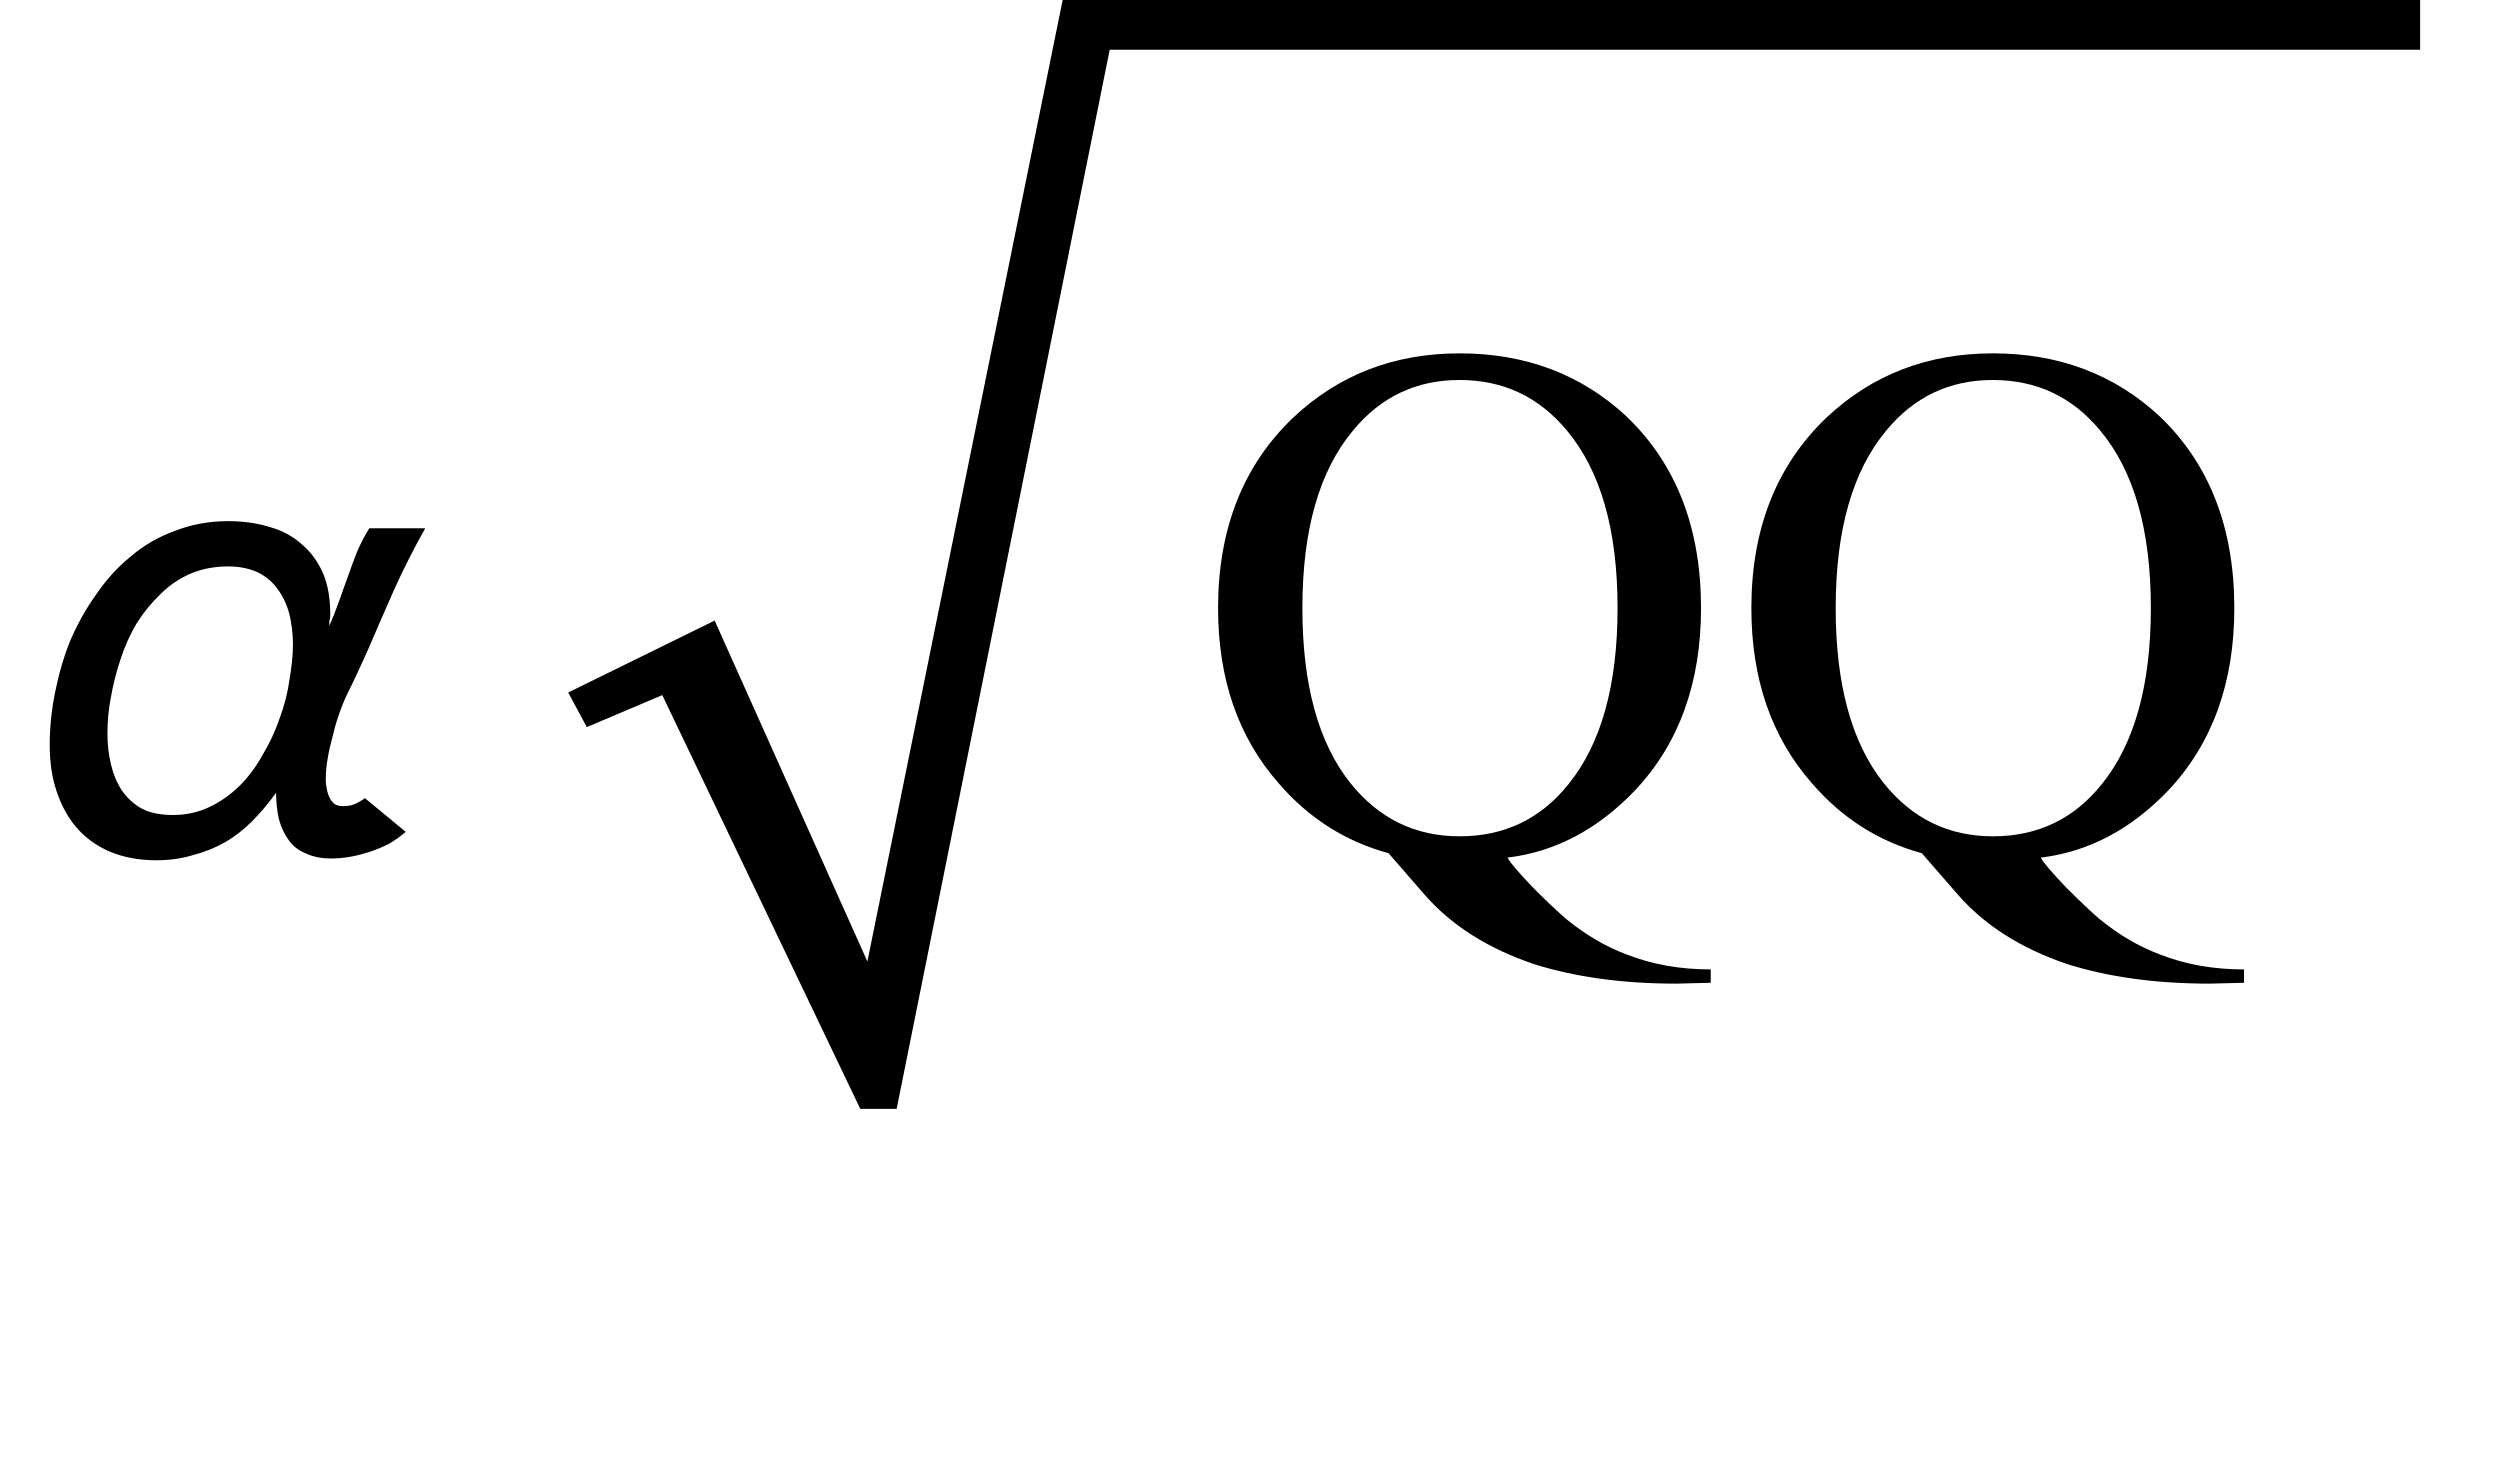 <?xml version="1.0" encoding="UTF-8"?>
<svg xmlns="http://www.w3.org/2000/svg" xmlns:xlink="http://www.w3.org/1999/xlink" width="44pt" height="26pt" viewBox="0 0 44 26" version="1.1">
<defs>
<g>
<symbol overflow="visible" id="glyph0-0">
<path style="stroke:none;" d="M 0.688 0 L 0.688 -8.797 L 4.812 -8.797 L 4.812 0 Z M 1.375 -0.688 L 4.125 -0.688 L 4.125 -8.109 L 1.375 -8.109 Z M 1.375 -0.688 "/>
</symbol>
<symbol overflow="visible" id="glyph0-1">
<path style="stroke:none;" d="M 7.484 -5.703 C 7.285 -5.348 7.102 -4.988 6.938 -4.625 C 6.781 -4.27 6.625 -3.91 6.469 -3.547 C 6.352 -3.285 6.234 -3.031 6.109 -2.781 C 5.992 -2.531 5.906 -2.27 5.844 -2 C 5.812 -1.883 5.785 -1.766 5.766 -1.641 C 5.742 -1.523 5.734 -1.398 5.734 -1.266 C 5.734 -1.223 5.738 -1.176 5.75 -1.125 C 5.758 -1.07 5.773 -1.02 5.797 -0.969 C 5.816 -0.926 5.844 -0.891 5.875 -0.859 C 5.914 -0.828 5.969 -0.812 6.031 -0.812 C 6.102 -0.812 6.172 -0.82 6.234 -0.844 C 6.305 -0.875 6.367 -0.91 6.422 -0.953 L 7.141 -0.359 C 7.055 -0.285 6.961 -0.219 6.859 -0.156 C 6.754 -0.102 6.645 -0.055 6.531 -0.016 C 6.414 0.023 6.297 0.055 6.172 0.078 C 6.055 0.098 5.941 0.109 5.828 0.109 C 5.648 0.109 5.5 0.078 5.375 0.016 C 5.25 -0.035 5.148 -0.113 5.078 -0.219 C 5.004 -0.32 4.945 -0.445 4.906 -0.594 C 4.875 -0.738 4.859 -0.891 4.859 -1.047 C 4.723 -0.859 4.582 -0.691 4.438 -0.547 C 4.289 -0.398 4.129 -0.273 3.953 -0.172 C 3.785 -0.078 3.602 -0.004 3.406 0.047 C 3.207 0.109 2.988 0.141 2.75 0.141 C 2.438 0.141 2.16 0.086 1.922 -0.016 C 1.691 -0.117 1.5 -0.258 1.344 -0.438 C 1.195 -0.613 1.082 -0.82 1 -1.062 C 0.914 -1.312 0.875 -1.586 0.875 -1.891 C 0.875 -2.191 0.906 -2.5 0.969 -2.812 C 1.031 -3.125 1.117 -3.426 1.234 -3.719 C 1.359 -4.008 1.508 -4.281 1.688 -4.531 C 1.863 -4.789 2.066 -5.016 2.297 -5.203 C 2.523 -5.398 2.785 -5.551 3.078 -5.656 C 3.367 -5.77 3.68 -5.828 4.016 -5.828 C 4.297 -5.828 4.547 -5.789 4.766 -5.719 C 4.984 -5.656 5.172 -5.551 5.328 -5.406 C 5.484 -5.27 5.602 -5.102 5.688 -4.906 C 5.77 -4.707 5.812 -4.473 5.812 -4.203 C 5.812 -4.18 5.812 -4.16 5.812 -4.141 C 5.812 -4.117 5.805 -4.098 5.797 -4.078 L 5.797 -3.984 C 5.859 -4.129 5.914 -4.273 5.969 -4.422 C 6.02 -4.566 6.07 -4.711 6.125 -4.859 C 6.176 -5.004 6.227 -5.145 6.281 -5.281 C 6.344 -5.426 6.414 -5.566 6.5 -5.703 Z M 5.156 -3.656 C 5.156 -3.844 5.133 -4.02 5.094 -4.188 C 5.051 -4.352 4.984 -4.5 4.891 -4.625 C 4.805 -4.75 4.691 -4.848 4.547 -4.922 C 4.398 -4.992 4.223 -5.031 4.016 -5.031 C 3.773 -5.031 3.555 -4.988 3.359 -4.906 C 3.16 -4.82 2.984 -4.703 2.828 -4.547 C 2.672 -4.398 2.531 -4.227 2.406 -4.031 C 2.289 -3.832 2.195 -3.625 2.125 -3.406 C 2.051 -3.188 1.992 -2.961 1.953 -2.734 C 1.91 -2.516 1.891 -2.301 1.891 -2.094 C 1.891 -1.906 1.91 -1.723 1.953 -1.547 C 1.992 -1.379 2.055 -1.227 2.141 -1.094 C 2.234 -0.957 2.352 -0.848 2.5 -0.766 C 2.645 -0.691 2.828 -0.656 3.047 -0.656 C 3.273 -0.656 3.488 -0.703 3.688 -0.797 C 3.883 -0.891 4.062 -1.016 4.219 -1.172 C 4.375 -1.328 4.508 -1.508 4.625 -1.719 C 4.75 -1.926 4.848 -2.141 4.922 -2.359 C 5.004 -2.578 5.062 -2.801 5.094 -3.031 C 5.133 -3.258 5.156 -3.469 5.156 -3.656 Z M 5.156 -3.656 "/>
</symbol>
<symbol overflow="visible" id="glyph1-0">
<path style="stroke:none;" d="M 0.406 0 L 0.406 -10.172 L 6.094 -10.172 L 6.094 0 Z M 5.688 -0.406 L 5.688 -9.766 L 0.812 -9.766 L 0.812 -0.406 Z M 5.688 -0.406 "/>
</symbol>
<symbol overflow="visible" id="glyph1-1">
<path style="stroke:none;" d="M 9.109 2.062 L 9.109 2.297 L 8.5 2.312 C 7.551 2.312 6.719 2.195 6 1.969 C 5.188 1.695 4.539 1.285 4.062 0.734 L 3.438 0.016 C 2.676 -0.191 2.031 -0.602 1.5 -1.219 C 0.789 -2.031 0.438 -3.055 0.438 -4.297 C 0.438 -5.691 0.879 -6.812 1.766 -7.656 C 2.566 -8.406 3.539 -8.781 4.688 -8.781 C 5.852 -8.781 6.832 -8.41 7.625 -7.672 C 8.5 -6.836 8.938 -5.711 8.938 -4.297 C 8.938 -2.984 8.551 -1.914 7.781 -1.094 C 7.125 -0.406 6.375 -0.008 5.531 0.094 C 5.582 0.188 5.734 0.363 5.984 0.625 C 6.242 0.883 6.438 1.066 6.562 1.172 C 6.906 1.453 7.258 1.66 7.625 1.797 C 8.07 1.973 8.566 2.062 9.109 2.062 Z M 4.688 -8.312 C 3.926 -8.312 3.301 -8.016 2.812 -7.422 C 2.219 -6.711 1.922 -5.672 1.922 -4.297 C 1.922 -2.953 2.203 -1.926 2.766 -1.219 C 3.266 -0.594 3.906 -0.281 4.688 -0.281 C 5.477 -0.281 6.117 -0.586 6.609 -1.203 C 7.18 -1.91 7.469 -2.941 7.469 -4.297 C 7.469 -5.672 7.172 -6.711 6.578 -7.422 C 6.086 -8.016 5.457 -8.312 4.688 -8.312 Z M 4.688 -8.312 "/>
</symbol>
</g>
</defs>
<g id="surface72">
<g style="fill:rgb(0%,0%,0%);fill-opacity:1;">
  <use xlink:href="#glyph0-1" x="0" y="15"/>
</g>
<path style=" stroke:none;fill-rule:evenodd;fill:rgb(0%,0%,0%);fill-opacity:1;" d="M 20.453 0 L 18.703 0 L 15.266 16.922 L 12.578 10.922 L 10 12.188 L 10.328 12.797 L 11.656 12.234 L 15.141 19.516 L 15.781 19.516 L 19.531 0.875 L 42.594 0.875 L 42.594 0 Z M 20.453 0 "/>
<g style="fill:rgb(0%,0%,0%);fill-opacity:1;">
  <use xlink:href="#glyph1-1" x="21" y="15"/>
  <use xlink:href="#glyph1-1" x="30.386" y="15"/>
</g>
</g>
</svg>
